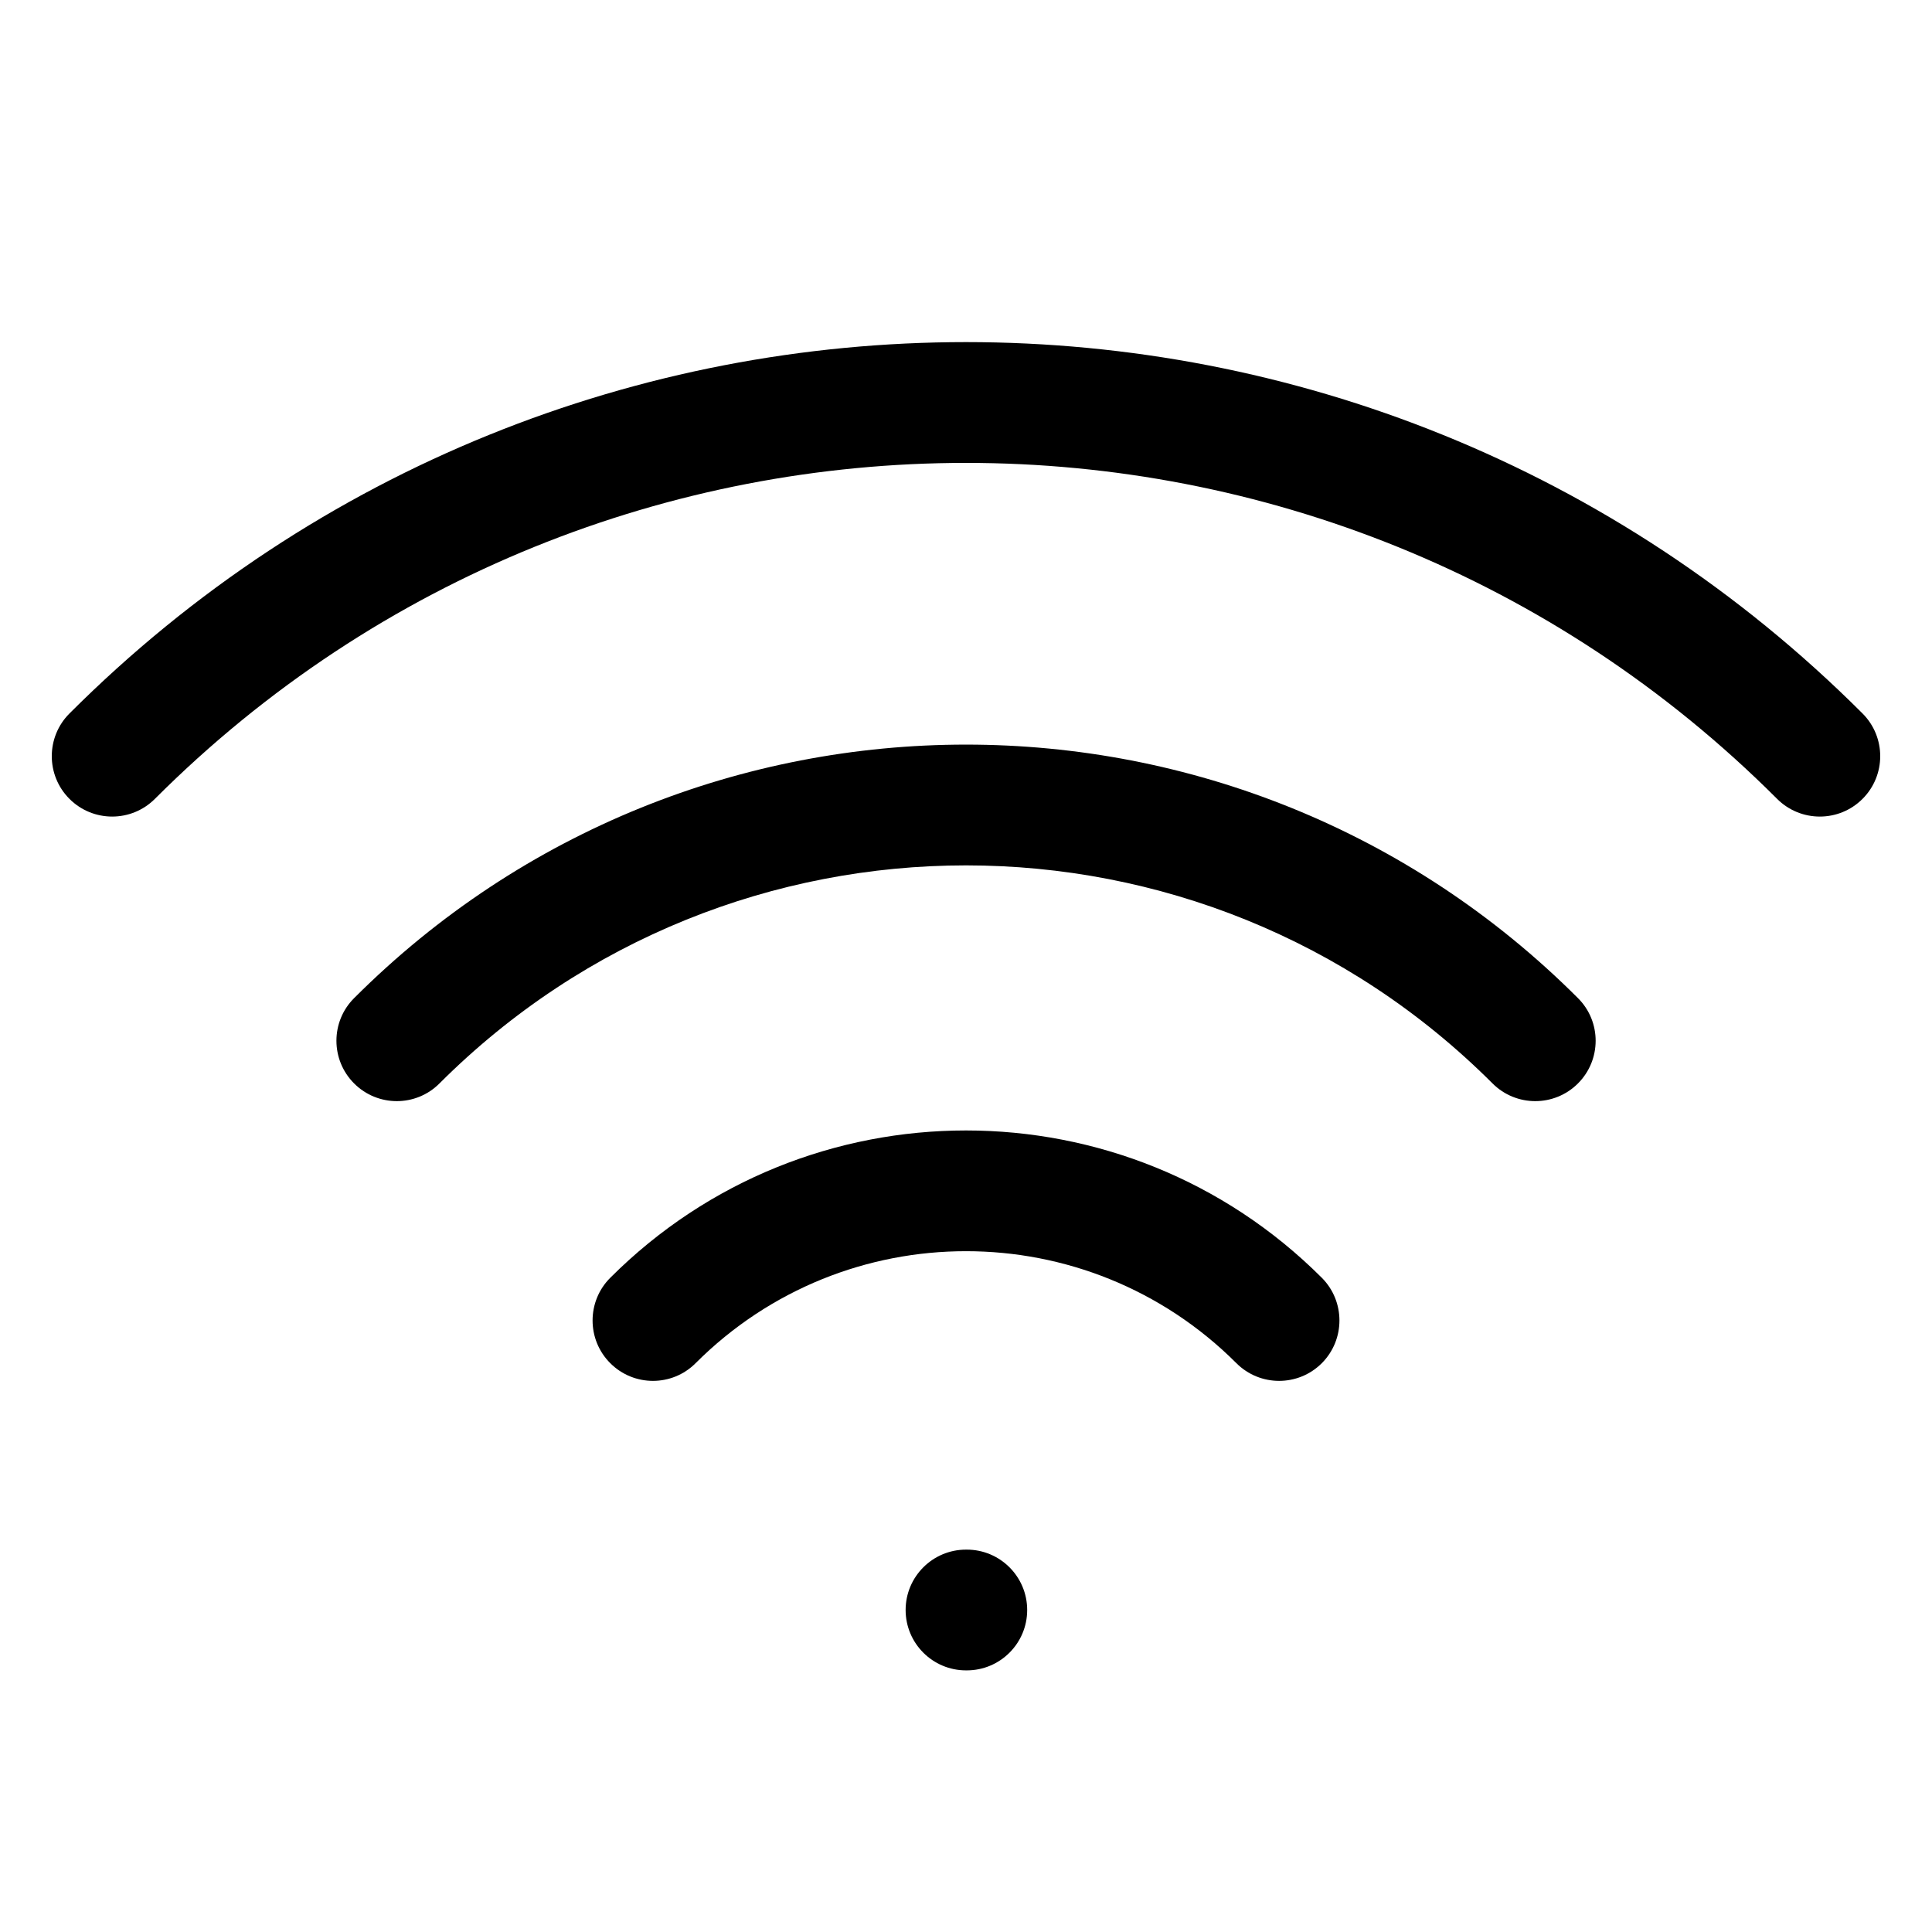 <svg width="24" height="24" viewBox="0 0 24 24" fill="none" xmlns="http://www.w3.org/2000/svg">
<path d="M7.581 15.873C7.288 16.166 7.288 16.641 7.581 16.934C7.874 17.227 8.349 17.227 8.641 16.934L7.581 15.873ZM15.359 16.934C15.652 17.227 16.127 17.227 16.42 16.934C16.712 16.641 16.712 16.166 16.42 15.873L15.359 16.934ZM12 19.25C11.586 19.25 11.25 19.586 11.25 20C11.25 20.414 11.586 20.75 12 20.75V19.25ZM12.01 20.75C12.424 20.75 12.76 20.414 12.76 20C12.76 19.586 12.424 19.25 12.01 19.25V20.75ZM4.399 12.399C4.106 12.691 4.106 13.166 4.399 13.459C4.692 13.752 5.167 13.752 5.459 13.459L4.399 12.399ZM18.541 13.459C18.834 13.752 19.309 13.752 19.602 13.459C19.895 13.166 19.895 12.691 19.602 12.399L18.541 13.459ZM0.863 8.863C0.57 9.156 0.57 9.631 0.863 9.924C1.156 10.217 1.631 10.217 1.924 9.924L0.863 8.863ZM22.076 9.924C22.369 10.217 22.844 10.217 23.137 9.924C23.43 9.631 23.43 9.156 23.137 8.863L22.076 9.924ZM8.641 16.934C10.496 15.079 13.504 15.079 15.359 16.934L16.42 15.873C13.979 13.433 10.021 13.433 7.581 15.873L8.641 16.934ZM12 20.75H12.01V19.25H12V20.75ZM5.459 13.459C9.072 9.847 14.929 9.847 18.541 13.459L19.602 12.399C15.403 8.2 8.597 8.2 4.399 12.399L5.459 13.459ZM1.924 9.924C7.489 4.359 16.512 4.359 22.076 9.924L23.137 8.863C16.986 2.712 7.014 2.712 0.863 8.863L1.924 9.924Z" fill="black"/>
</svg>
